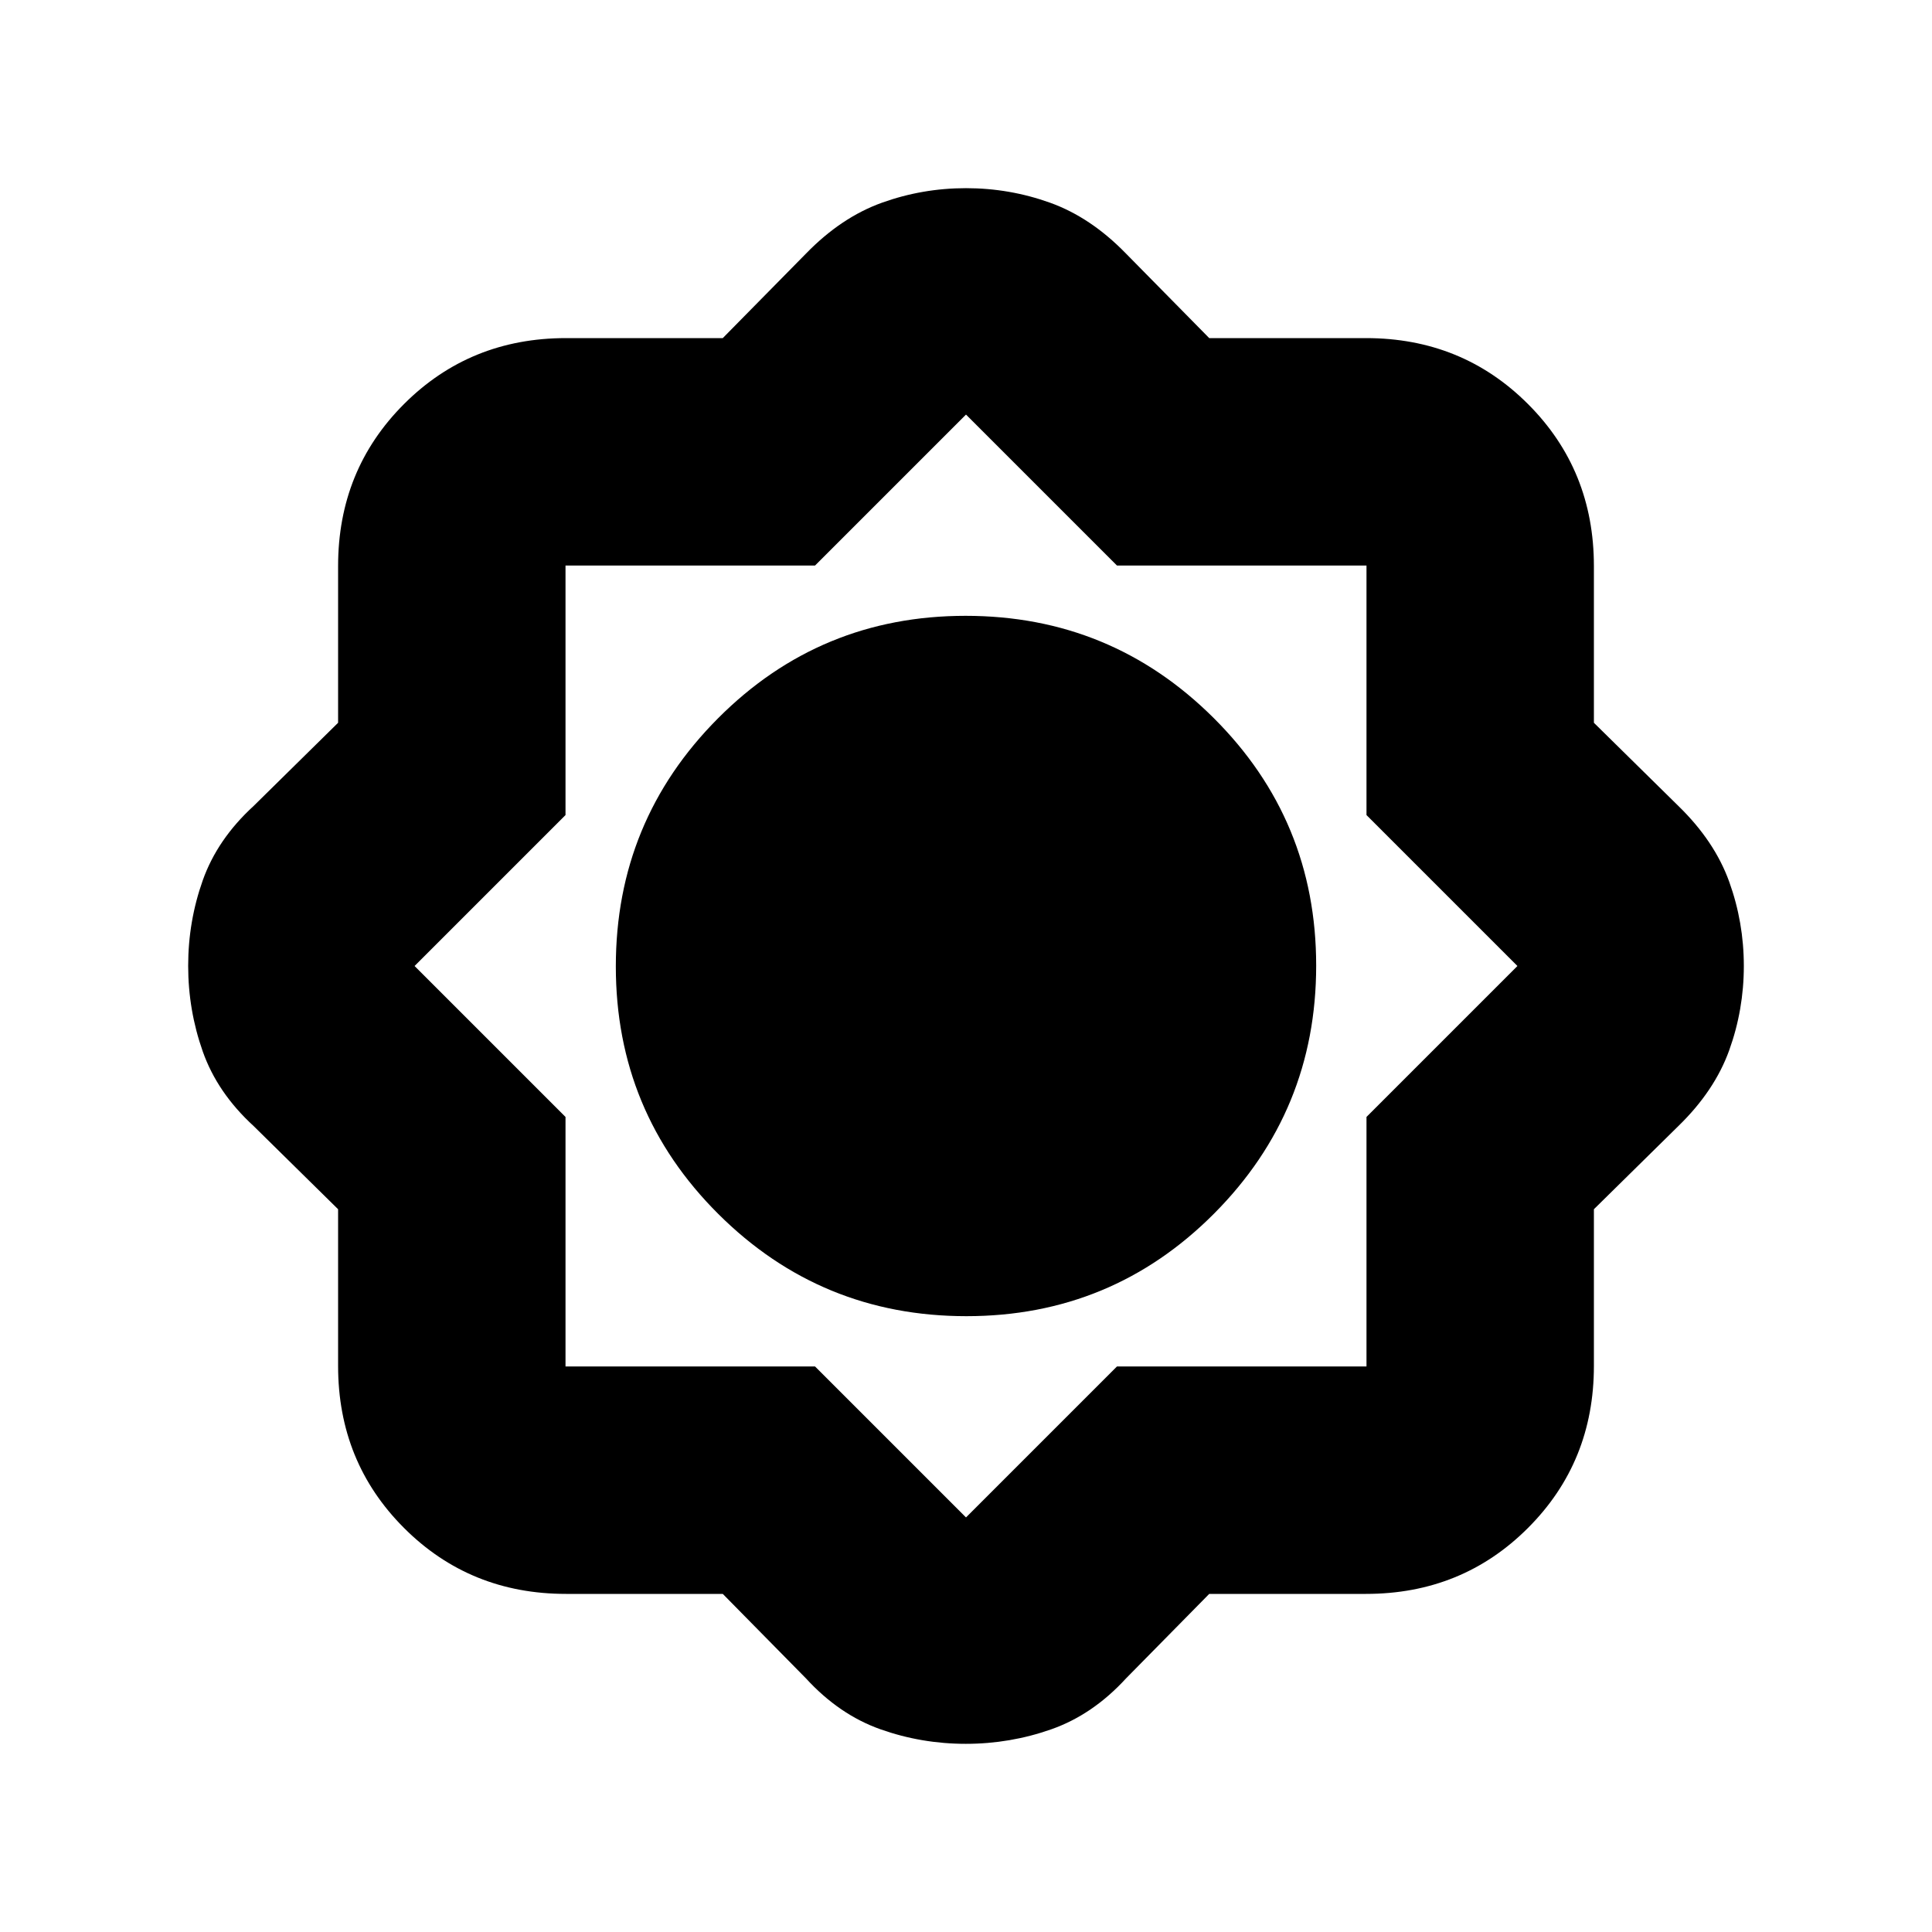 <svg xmlns="http://www.w3.org/2000/svg" height="20" viewBox="0 -960 960 960" width="20"><path d="M359.14-168h-77.88q-47.75 0-80.5-32.76Q168-233.51 168-281.26v-77.88l-42-41.36q-18-16.5-25.25-37.03-7.25-20.54-7.25-42.57 0-22.04 7.25-42.47T126-559.5l42-41.36v-77.88q0-47.75 32.76-80.5Q233.51-792 281.26-792h77.88l41.36-42q17.5-18 37.67-25.25T480-866.5q21.66 0 41.83 7.25Q542-852 559.5-834l41.36 42h77.88q47.75 0 80.5 32.76Q792-726.49 792-678.74v77.88l42 41.36q18 17.5 25.25 37.67T866.5-480q0 21.66-7.25 41.83Q852-418 834-400.5l-42 41.36v77.88q0 47.75-32.76 80.5Q726.49-168 678.74-168h-77.88l-41.36 42q-16.5 18-37.03 25.25-20.54 7.25-42.57 7.25-22.04 0-42.47-7.25T400.5-126l-41.36-42ZM480.2-306q72.3 0 123.05-50.95Q654-407.91 654-480.2q0-72.3-50.95-123.05Q552.09-654 479.8-654q-72.3 0-123.05 50.95Q306-552.09 306-479.8q0 72.3 50.95 123.05Q407.91-306 480.2-306ZM405-281l75 75 75-75h124v-124l75-75-75-75v-124H555l-75-75-75 75H281v124l-75 75 75 75v124h124Z"/></svg>
